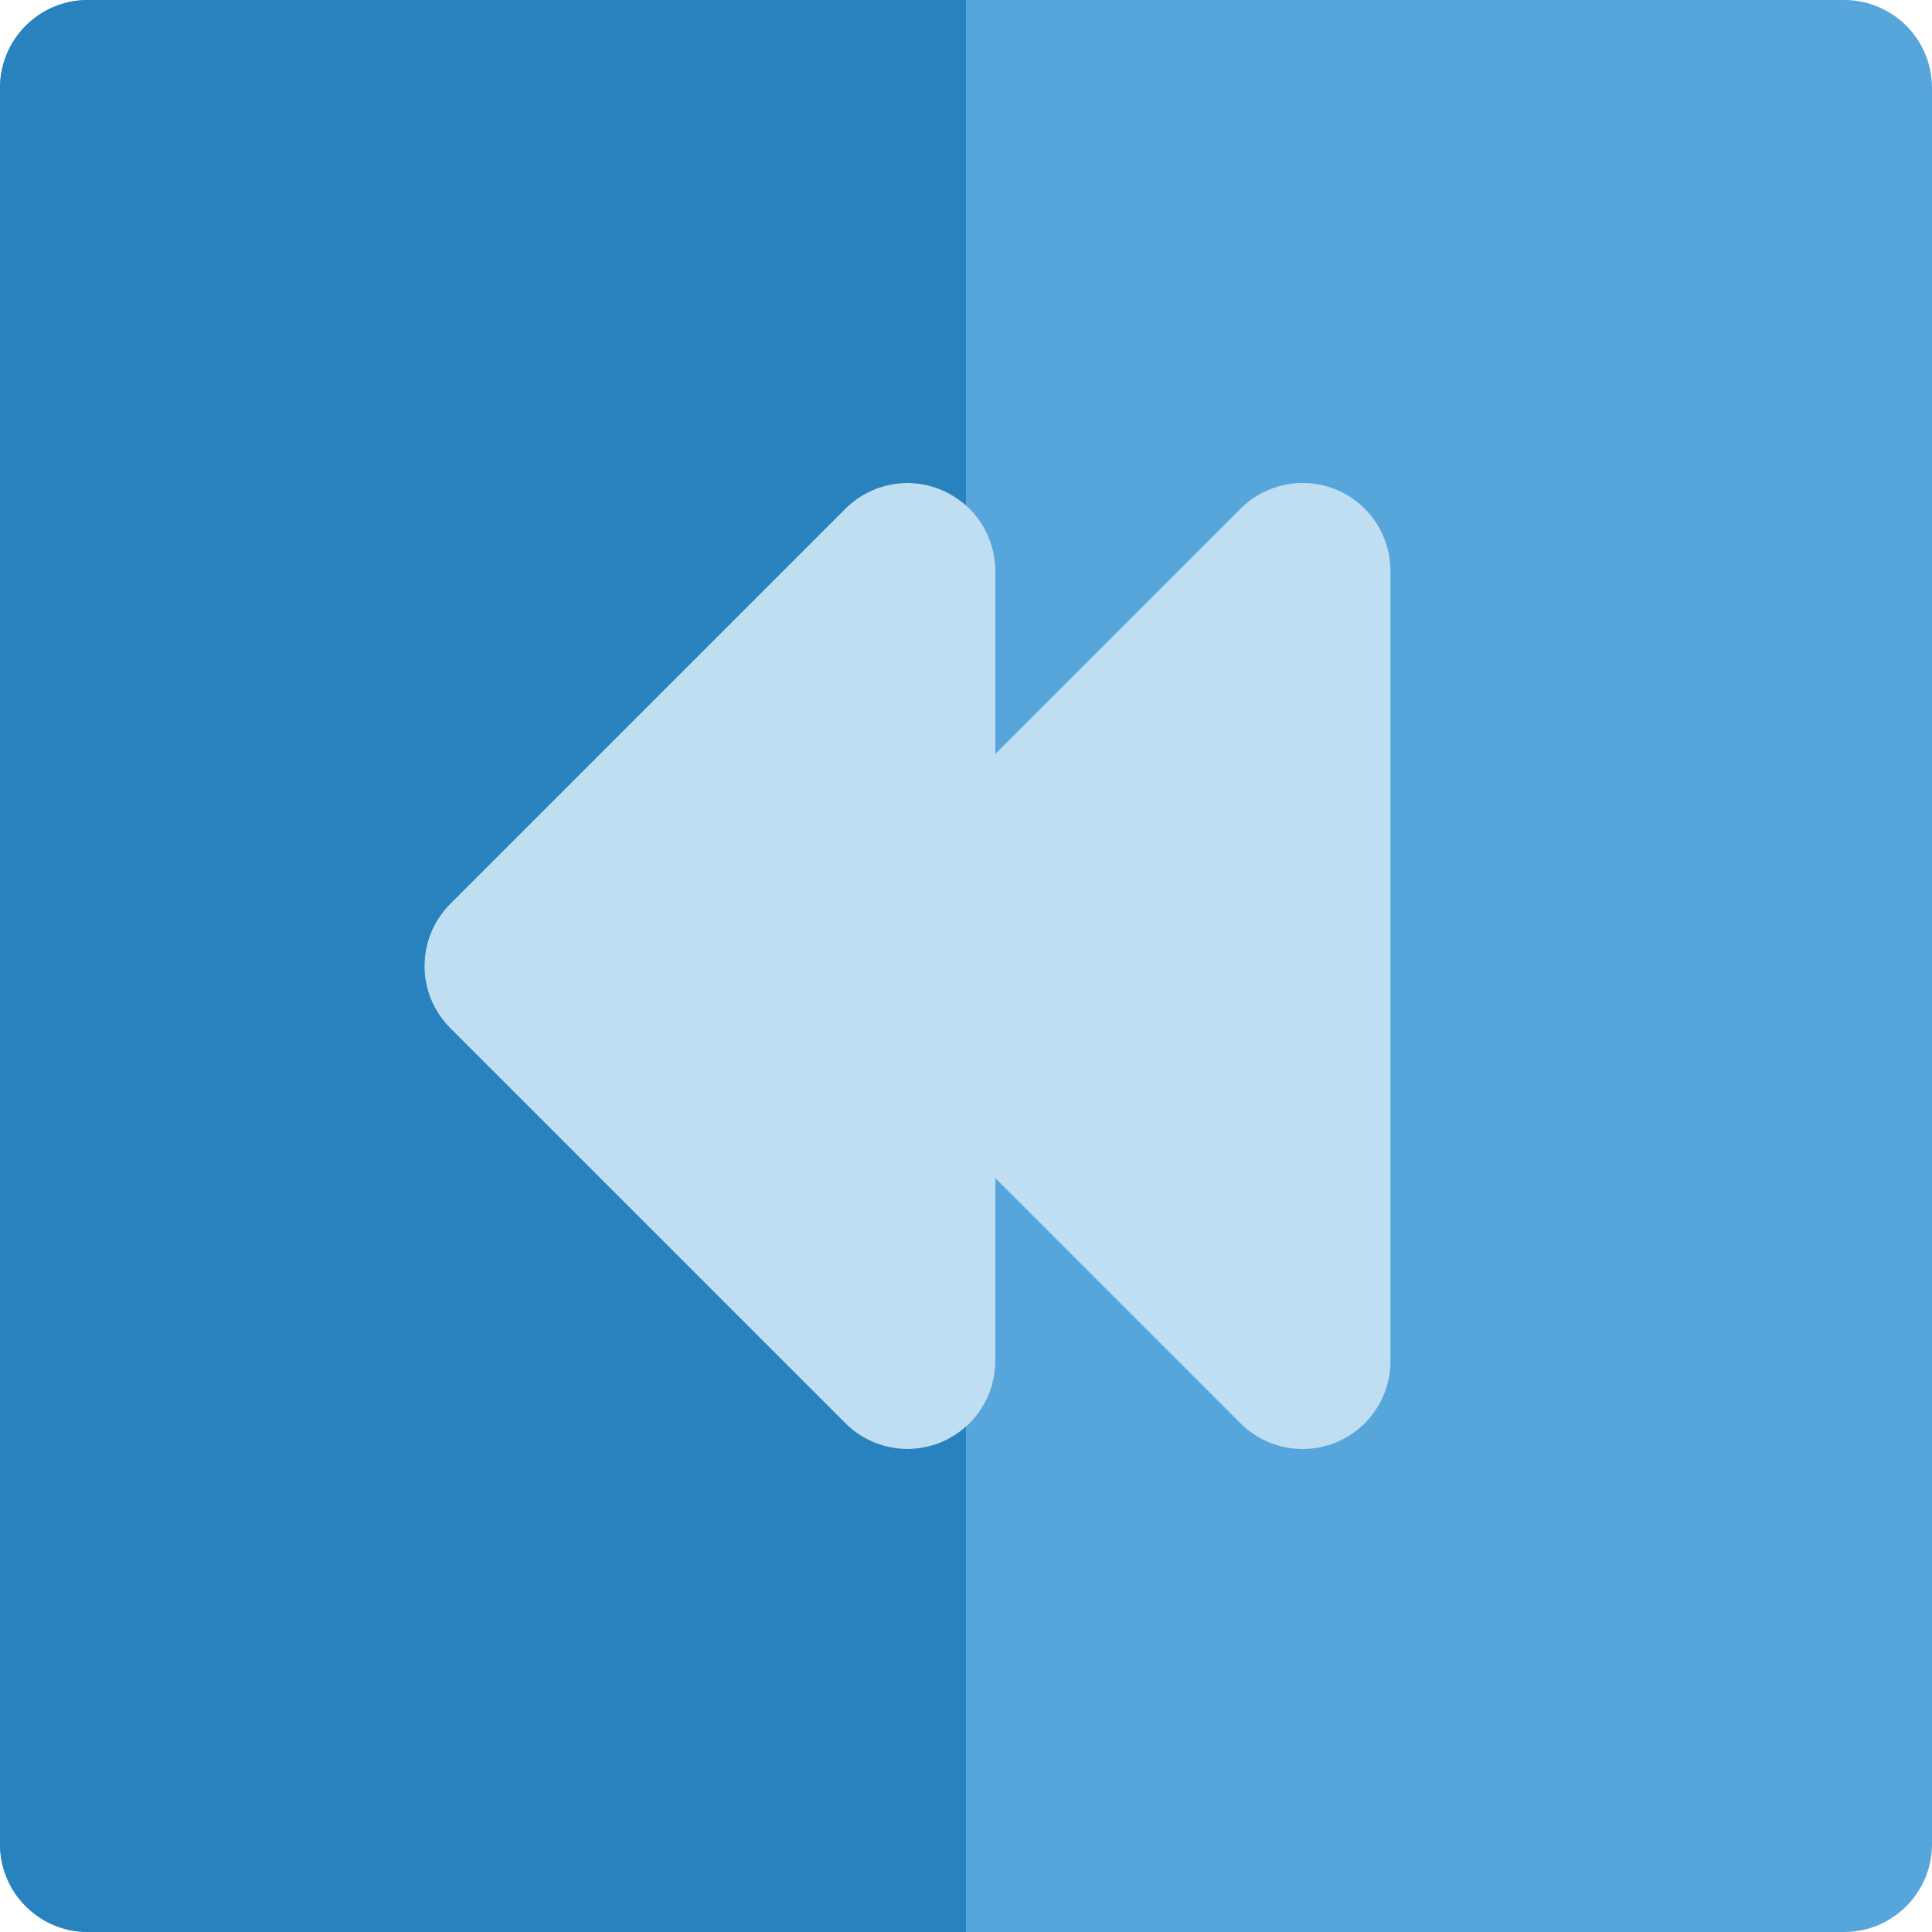 <!DOCTYPE svg PUBLIC "-//W3C//DTD SVG 1.1//EN" "http://www.w3.org/Graphics/SVG/1.1/DTD/svg11.dtd">
<!-- Uploaded to: SVG Repo, www.svgrepo.com, Transformed by: SVG Repo Mixer Tools -->
<svg height="800px" width="800px" version="1.1" id="Layer_1" xmlns="http://www.w3.org/2000/svg" xmlns:xlink="http://www.w3.org/1999/xlink" viewBox="0 0 512 512" xml:space="preserve" fill="#000000">
<g id="SVGRepo_bgCarrier" stroke-width="0"/>
<g id="SVGRepo_tracerCarrier" stroke-linecap="round" stroke-linejoin="round"/>
<g id="SVGRepo_iconCarrier"> <path style="fill:#57a6db;" d="M488.727,0H256H23.273C10.42,0,0,10.42,0,23.273v465.455C0,501.58,10.42,512,23.273,512H256h232.727 C501.58,512,512,501.58,512,488.727V23.273C512,10.42,501.58,0,488.727,0z"/> <path style="fill:#c0def2;" d="M354.118,129.772c-8.69-3.601-18.707-1.61-25.363,5.046l-64.998,64.998v-48.542 c0-0.754-0.05-1.499-0.119-2.239c-0.02-0.192-0.042-0.383-0.067-0.574c-0.079-0.645-0.178-1.285-0.31-1.916 c-0.02-0.092-0.033-0.186-0.053-0.278c-0.161-0.737-0.363-1.46-0.594-2.171c-0.036-0.11-0.078-0.219-0.115-0.327 c-0.225-0.653-0.473-1.297-0.751-1.927c-0.031-0.065-0.056-0.13-0.085-0.194c-0.658-1.438-1.455-2.804-2.385-4.077 c-0.016-0.019-0.028-0.039-0.042-0.057c-0.948-1.291-2.031-2.487-3.233-3.564c0,0,0-0.002-0.002-0.002s-0.002-0.002-0.005-0.003 c-0.464-0.416-0.948-0.813-1.448-1.195c-0.028-0.022-0.054-0.042-0.084-0.064c-0.459-0.348-0.937-0.676-1.424-0.99 c-0.071-0.047-0.141-0.095-0.213-0.14c-0.45-0.282-0.915-0.546-1.387-0.799c-0.105-0.057-0.208-0.119-0.313-0.174 c-0.565-0.292-1.142-0.565-1.738-0.81c-8.692-3.601-18.705-1.61-25.363,5.046L119.301,239.545 c-4.364,4.363-6.816,10.282-6.816,16.455s2.451,12.091,6.817,16.457l104.727,104.727c4.451,4.453,10.404,6.817,16.46,6.817 c2.999,0,6.023-0.58,8.901-1.772c0.596-0.247,1.174-0.52,1.738-0.811c0.105-0.054,0.206-0.116,0.31-0.171 c0.473-0.254,0.937-0.517,1.39-0.801c0.071-0.045,0.141-0.095,0.213-0.14c0.487-0.315,0.967-0.644,1.427-0.991 c0.026-0.02,0.051-0.04,0.079-0.062c0.5-0.382,0.985-0.779,1.449-1.196c0.003-0.002,0.003-0.002,0.005-0.003 c0.002-0.002,0.002-0.002,0.002-0.002c1.202-1.077,2.285-2.273,3.233-3.564c0.016-0.019,0.026-0.039,0.042-0.057 c0.931-1.274,1.727-2.639,2.385-4.077c0.029-0.065,0.054-0.13,0.085-0.194c0.279-0.628,0.527-1.272,0.751-1.927 c0.037-0.11,0.079-0.217,0.115-0.327c0.23-0.711,0.431-1.435,0.594-2.171c0.022-0.092,0.033-0.186,0.053-0.278 c0.132-0.631,0.231-1.271,0.31-1.916c0.025-0.191,0.047-0.383,0.067-0.574c0.07-0.74,0.119-1.485,0.119-2.239v-48.542l64.999,64.999 c4.451,4.453,10.404,6.817,16.46,6.817c2.999,0,6.023-0.58,8.901-1.772c8.698-3.603,14.367-12.089,14.367-21.501V151.276 C368.485,141.86,362.816,133.374,354.118,129.772z"/> <g> <path style="fill:#2882bd;" d="M262.614,144.095c0.23,0.711,0.431,1.435,0.594,2.171 C263.047,145.531,262.844,144.808,262.614,144.095z"/> <path style="fill:#2882bd;" d="M263.571,363.54c-0.079,0.645-0.178,1.285-0.31,1.916 C263.393,364.825,263.494,364.186,263.571,363.54z"/> <path style="fill:#2882bd;" d="M261.661,370.354c-0.658,1.438-1.455,2.804-2.385,4.077 C260.206,373.156,261.007,371.793,261.661,370.354z"/> <path style="fill:#2882bd;" d="M263.207,365.734c-0.161,0.737-0.363,1.46-0.594,2.171 C262.844,367.192,263.047,366.469,263.207,365.734z"/> <path style="fill:#2882bd;" d="M262.498,368.232c-0.225,0.653-0.473,1.297-0.751,1.927 C262.026,369.529,262.276,368.887,262.498,368.232z"/> <path style="fill:#2882bd;" d="M256.002,378.053c1.202-1.077,2.285-2.271,3.233-3.564 C258.287,375.78,257.204,376.976,256.002,378.053z"/> <path style="fill:#2882bd;" d="M259.235,137.511c-0.948-1.292-2.031-2.487-3.233-3.564 C257.204,135.024,258.287,136.22,259.235,137.511z"/> <path style="fill:#2882bd;" d="M261.747,141.841c0.279,0.628,0.527,1.272,0.751,1.927 C262.276,143.113,262.026,142.471,261.747,141.841z"/> <path style="fill:#2882bd;" d="M259.277,137.57c0.931,1.274,1.727,2.639,2.385,4.077 C261.007,140.207,260.206,138.844,259.277,137.57z"/> <path style="fill:#2882bd;" d="M263.261,146.544c0.132,0.631,0.231,1.271,0.31,1.916 C263.494,147.814,263.393,147.175,263.261,146.544z"/> <path style="fill:#2882bd;" d="M263.758,360.727c0,0.754-0.05,1.499-0.119,2.239C263.708,362.226,263.758,361.481,263.758,360.727z "/> <path style="fill:#2882bd;" d="M263.638,149.034c0.07,0.74,0.119,1.485,0.119,2.239 C263.758,150.519,263.708,149.774,263.638,149.034z"/> </g> <path style="fill:#2882bd;" d="M255.995,378.058c-0.464,0.417-0.948,0.815-1.449,1.195c-0.028,0.02-0.053,0.04-0.079,0.062 c-0.462,0.348-0.937,0.678-1.427,0.991c-0.071,0.047-0.141,0.095-0.213,0.14c-0.451,0.282-0.915,0.548-1.39,0.801 c-0.104,0.056-0.205,0.116-0.31,0.171c-0.565,0.292-1.142,0.565-1.738,0.811c-2.878,1.193-5.904,1.772-8.901,1.772 c-6.056,0-12.009-2.365-16.46-6.817L119.301,272.455c-4.364-4.364-6.817-10.285-6.817-16.457s2.451-12.091,6.817-16.457 l104.727-104.726c6.658-6.656,16.671-8.647,25.363-5.046c0.596,0.247,1.171,0.52,1.738,0.81c0.105,0.056,0.208,0.118,0.313,0.174 c0.473,0.253,0.936,0.517,1.387,0.799c0.071,0.045,0.141,0.095,0.213,0.14c0.489,0.313,0.963,0.644,1.424,0.99 c0.029,0.022,0.056,0.042,0.084,0.064c0.5,0.38,0.984,0.777,1.448,1.195c0.003,0.002,0.003,0.002,0.005,0.003V0H23.273 C10.42,0,0,10.42,0,23.273v465.455C0,501.58,10.42,512,23.273,512H256V378.055C255.998,378.056,255.998,378.056,255.995,378.058z"/> <g> <path style="fill:#2882bd;" d="M253.041,131.694c0.487,0.315,0.965,0.642,1.424,0.99 C254.005,132.338,253.53,132.009,253.041,131.694z"/> <path style="fill:#2882bd;" d="M251.128,381.417c-0.563,0.292-1.142,0.565-1.738,0.811 C249.986,381.983,250.563,381.708,251.128,381.417z"/> <path style="fill:#2882bd;" d="M254.469,379.314c-0.461,0.348-0.939,0.676-1.427,0.991 C253.532,379.992,254.006,379.662,254.469,379.314z"/> <path style="fill:#2882bd;" d="M255.995,378.058c-0.464,0.417-0.948,0.815-1.449,1.195 C255.047,378.872,255.531,378.475,255.995,378.058z"/> <path style="fill:#2882bd;" d="M252.829,380.445c-0.451,0.284-0.917,0.546-1.39,0.801 C251.913,380.993,252.377,380.728,252.829,380.445z"/> <path style="fill:#2882bd;" d="M249.391,129.772c0.596,0.247,1.173,0.518,1.738,0.81 C250.562,130.292,249.986,130.017,249.391,129.772z"/> <path style="fill:#2882bd;" d="M251.442,130.755c0.472,0.253,0.937,0.517,1.387,0.799 C252.377,131.272,251.915,131.008,251.442,130.755z"/> <path style="fill:#2882bd;" d="M254.548,132.749c0.498,0.38,0.984,0.777,1.448,1.195 C255.531,133.526,255.049,133.128,254.548,132.749z"/> </g> </g>
</svg>